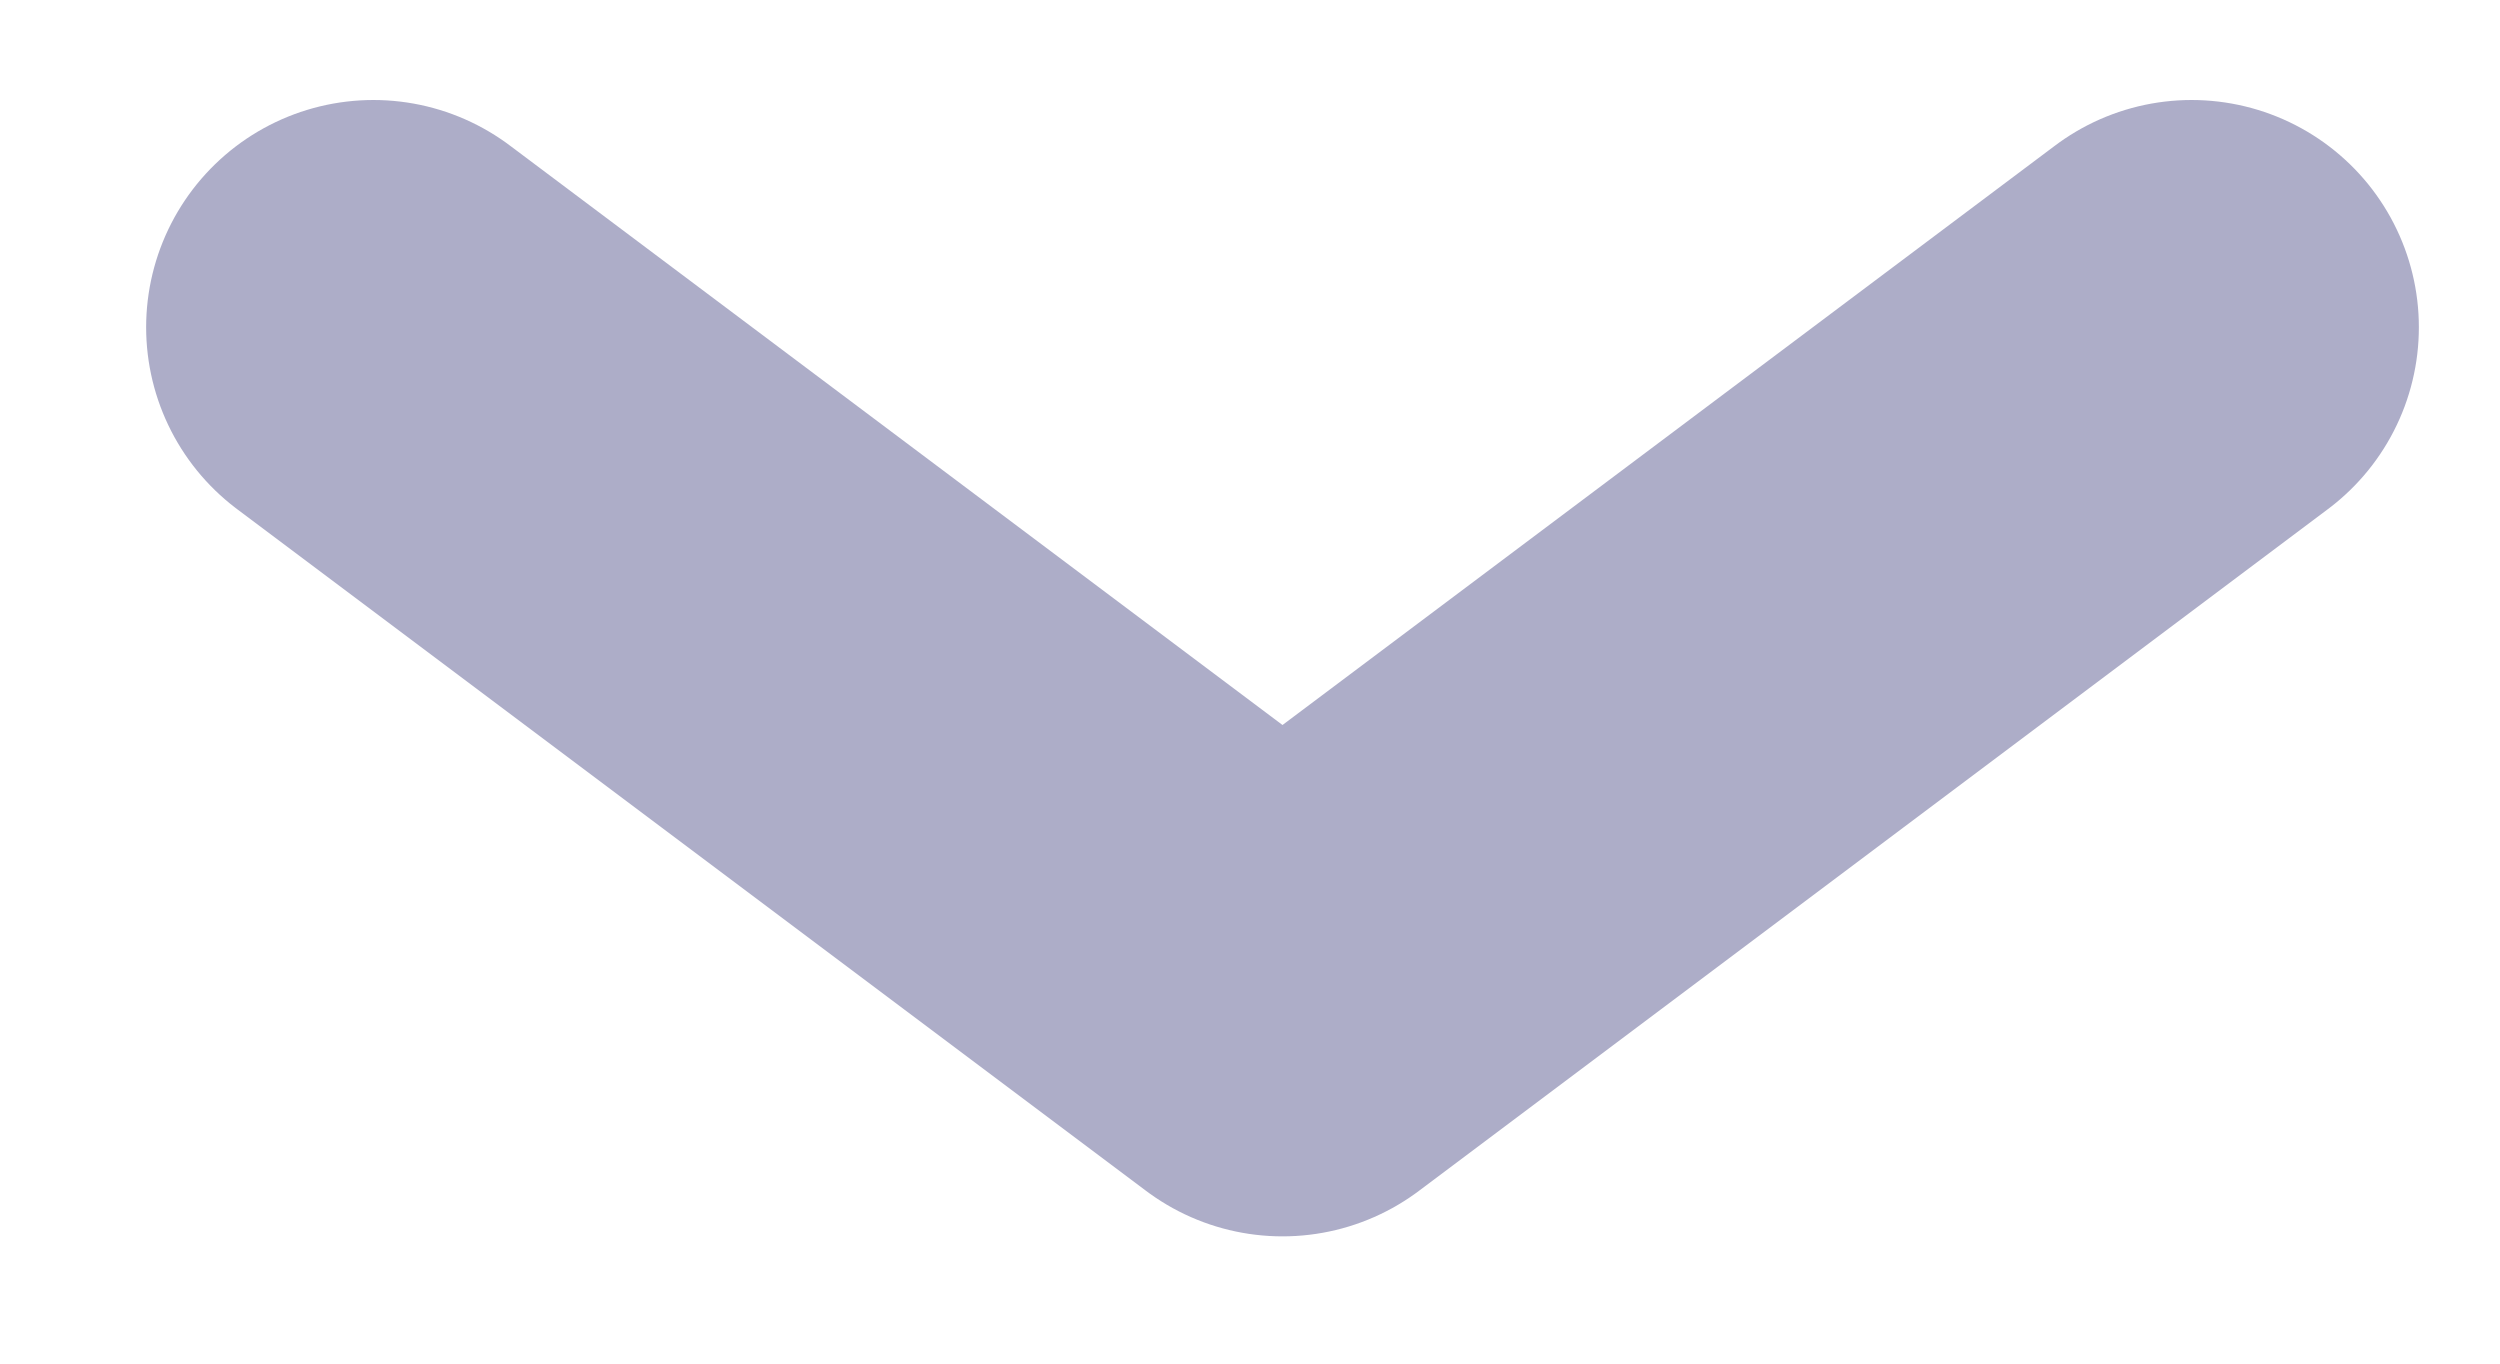 <svg width="11" height="6" viewBox="0 0 11 6" fill="none" xmlns="http://www.w3.org/2000/svg">
<path d="M9.643 1.44L5.643 4.44L1.643 1.44" stroke="#ADADC8" stroke-width="2" stroke-linecap="round" stroke-linejoin="round"/>
</svg>
